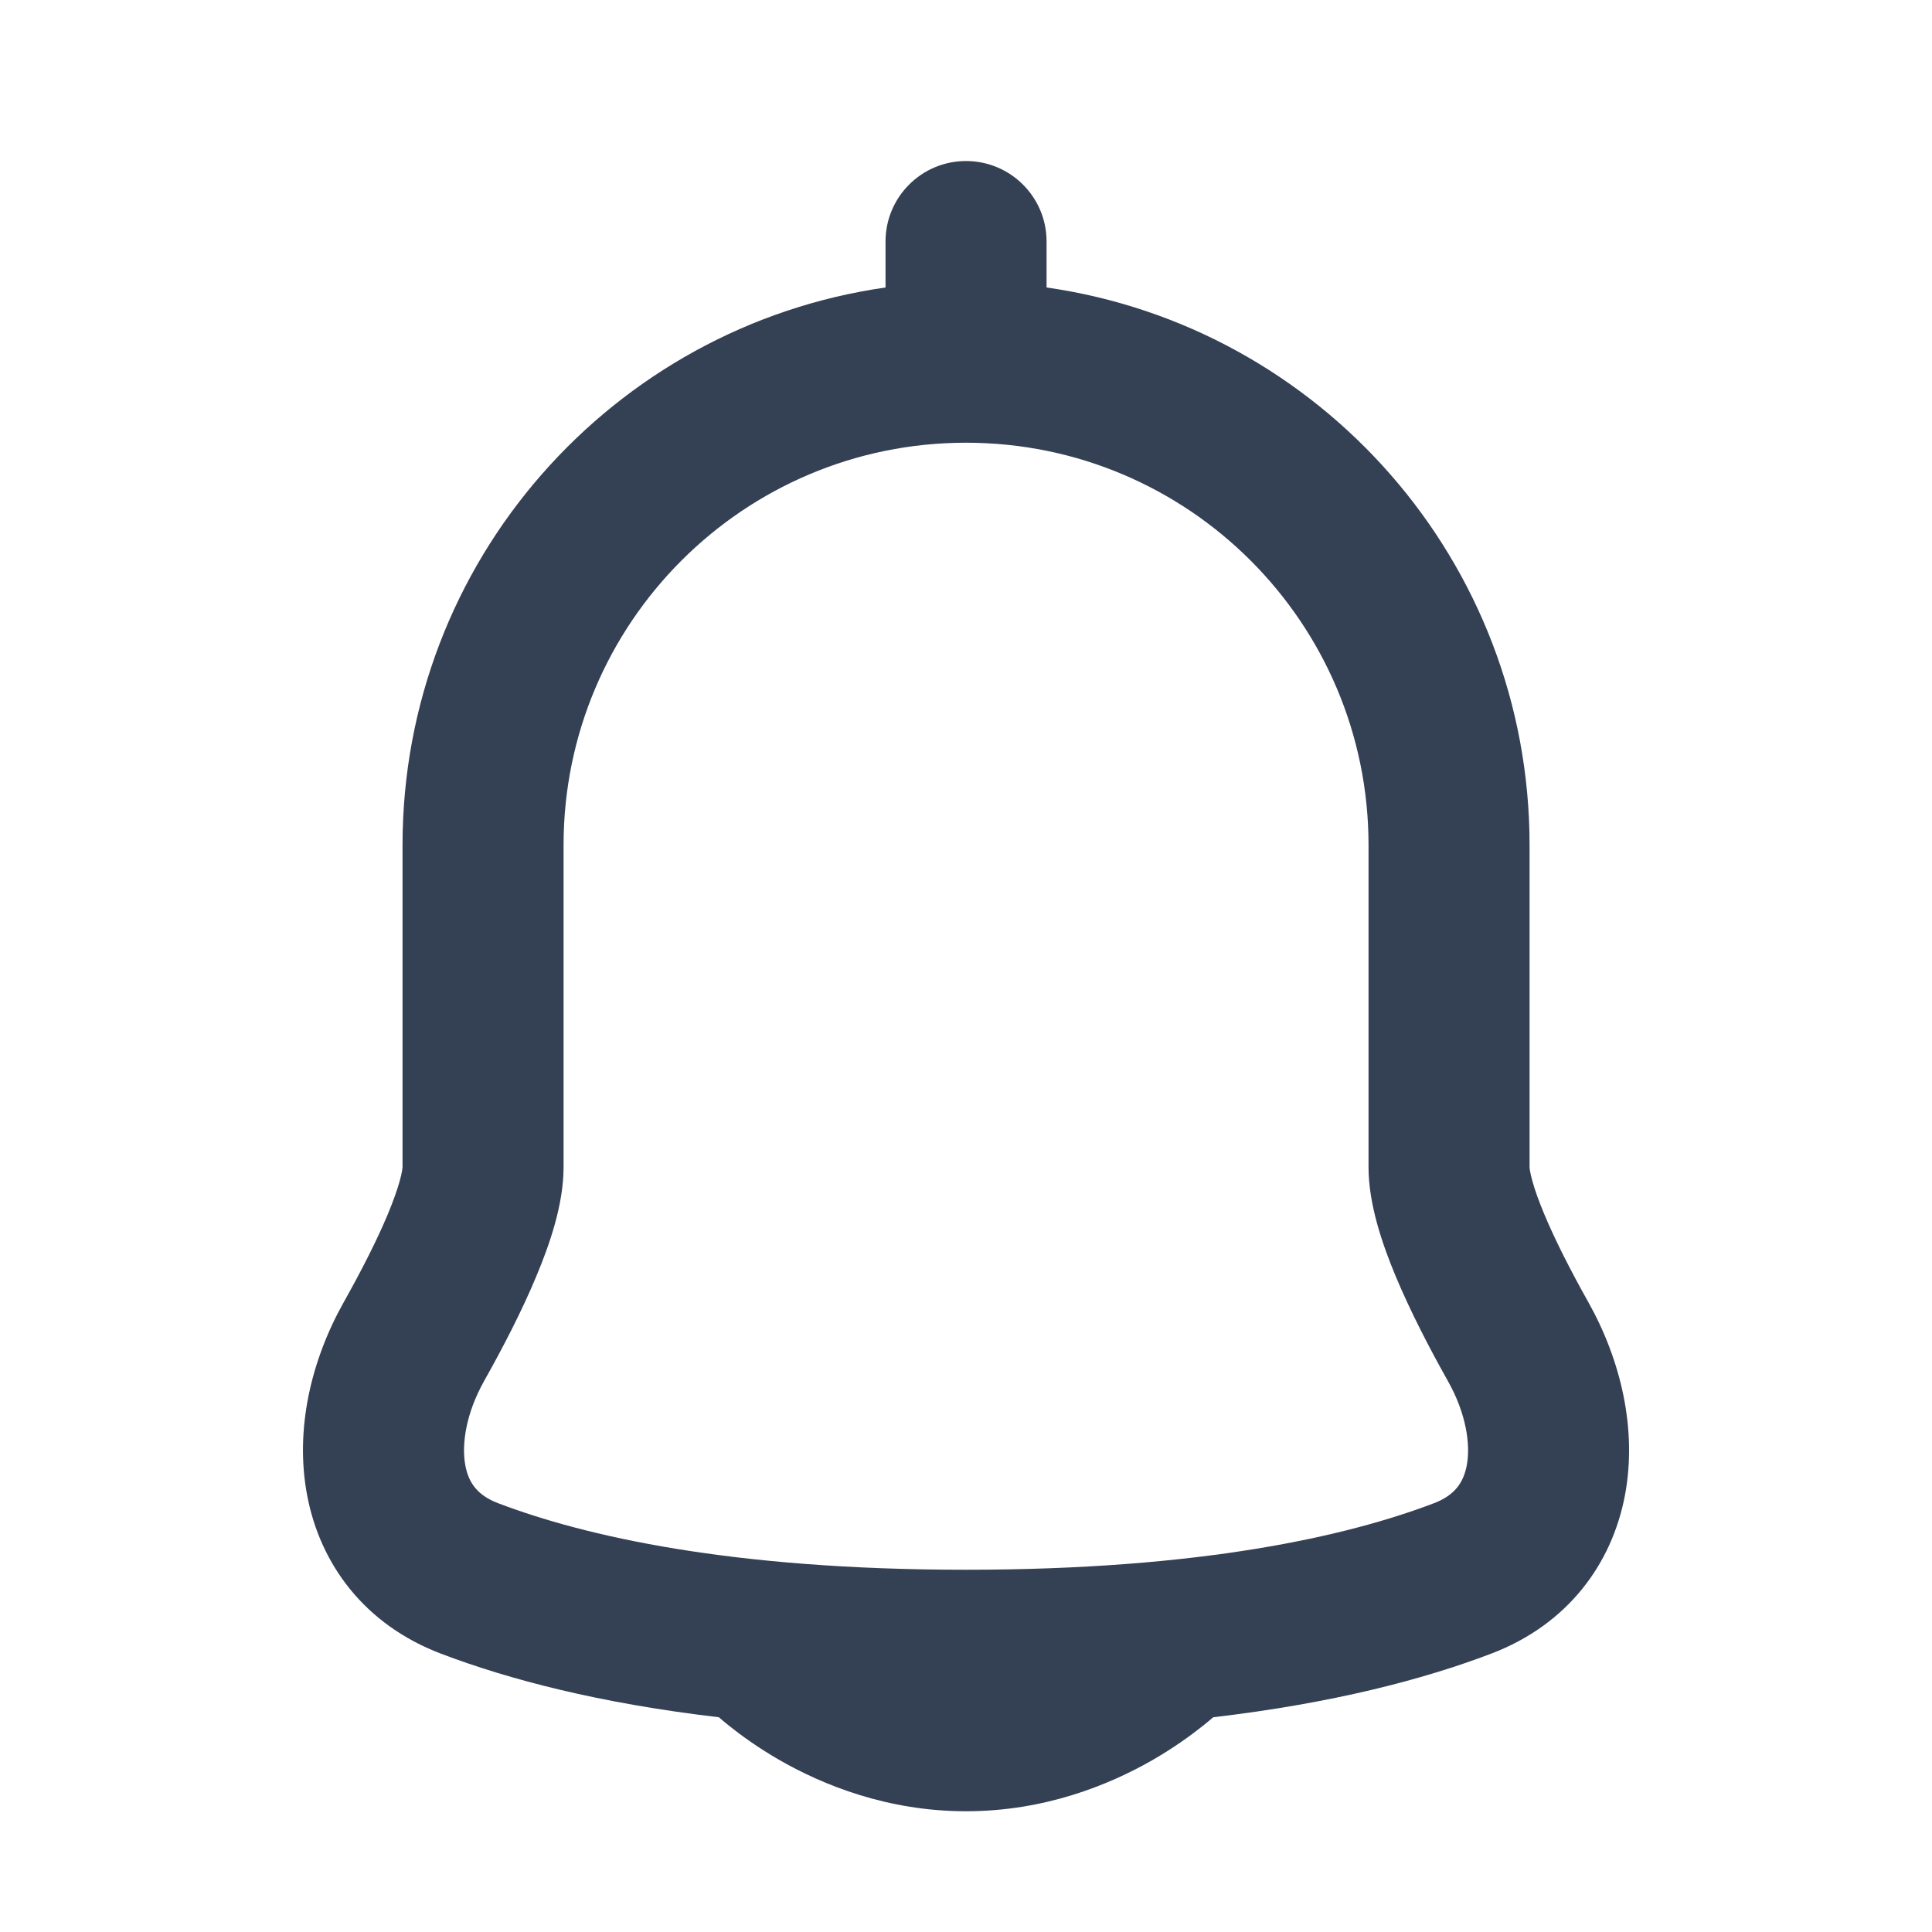 <svg width="20" height="20" viewBox="0 0 20 20" fill="none" xmlns="http://www.w3.org/2000/svg">
<g id="icon / bell">
<path id="icon" fill-rule="evenodd" clip-rule="evenodd" d="M10.834 2.5C10.834 2.04 10.461 1.667 10 1.667C9.54 1.667 9.167 2.04 9.167 2.5V2.976C6.34 3.38 4.167 5.81 4.167 8.749L4.167 12.083C4.167 12.083 4.167 12.083 4.167 12.083C4.167 12.084 4.166 12.095 4.163 12.117C4.158 12.144 4.151 12.179 4.138 12.225C4.112 12.318 4.071 12.434 4.014 12.571C3.899 12.846 3.737 13.162 3.558 13.481C3.221 14.081 3.051 14.796 3.179 15.476C3.313 16.193 3.775 16.818 4.563 17.118C5.267 17.386 6.204 17.632 7.442 17.777C7.471 17.803 7.506 17.832 7.546 17.864C7.671 17.964 7.85 18.094 8.076 18.224C8.525 18.48 9.189 18.75 10 18.75C10.812 18.75 11.475 18.48 11.924 18.224C12.15 18.094 12.329 17.964 12.454 17.864C12.495 17.832 12.529 17.803 12.559 17.777C13.796 17.632 14.734 17.386 15.438 17.118C16.226 16.818 16.687 16.193 16.822 15.476C16.949 14.796 16.779 14.081 16.443 13.481C16.264 13.162 16.102 12.846 15.987 12.571C15.93 12.434 15.888 12.318 15.863 12.225C15.85 12.179 15.842 12.144 15.838 12.117C15.834 12.095 15.834 12.085 15.834 12.083C15.834 12.083 15.834 12.083 15.834 12.083L15.834 12.076V8.749C15.834 5.811 13.661 3.38 10.834 2.976V2.5ZM5.834 8.749C5.834 6.448 7.699 4.583 10 4.583C12.302 4.583 14.167 6.448 14.167 8.749V12.083C14.167 12.469 14.312 12.885 14.449 13.214C14.599 13.572 14.794 13.95 14.989 14.297C15.179 14.635 15.224 14.954 15.184 15.169C15.15 15.347 15.061 15.478 14.845 15.561C13.949 15.902 12.437 16.25 10 16.25C7.564 16.25 6.052 15.902 5.156 15.561C4.939 15.478 4.85 15.347 4.817 15.169C4.777 14.954 4.822 14.635 5.011 14.297C5.206 13.95 5.402 13.572 5.551 13.214C5.689 12.885 5.834 12.469 5.834 12.083V8.749Z" fill="#344054"/>
</g>
</svg>
